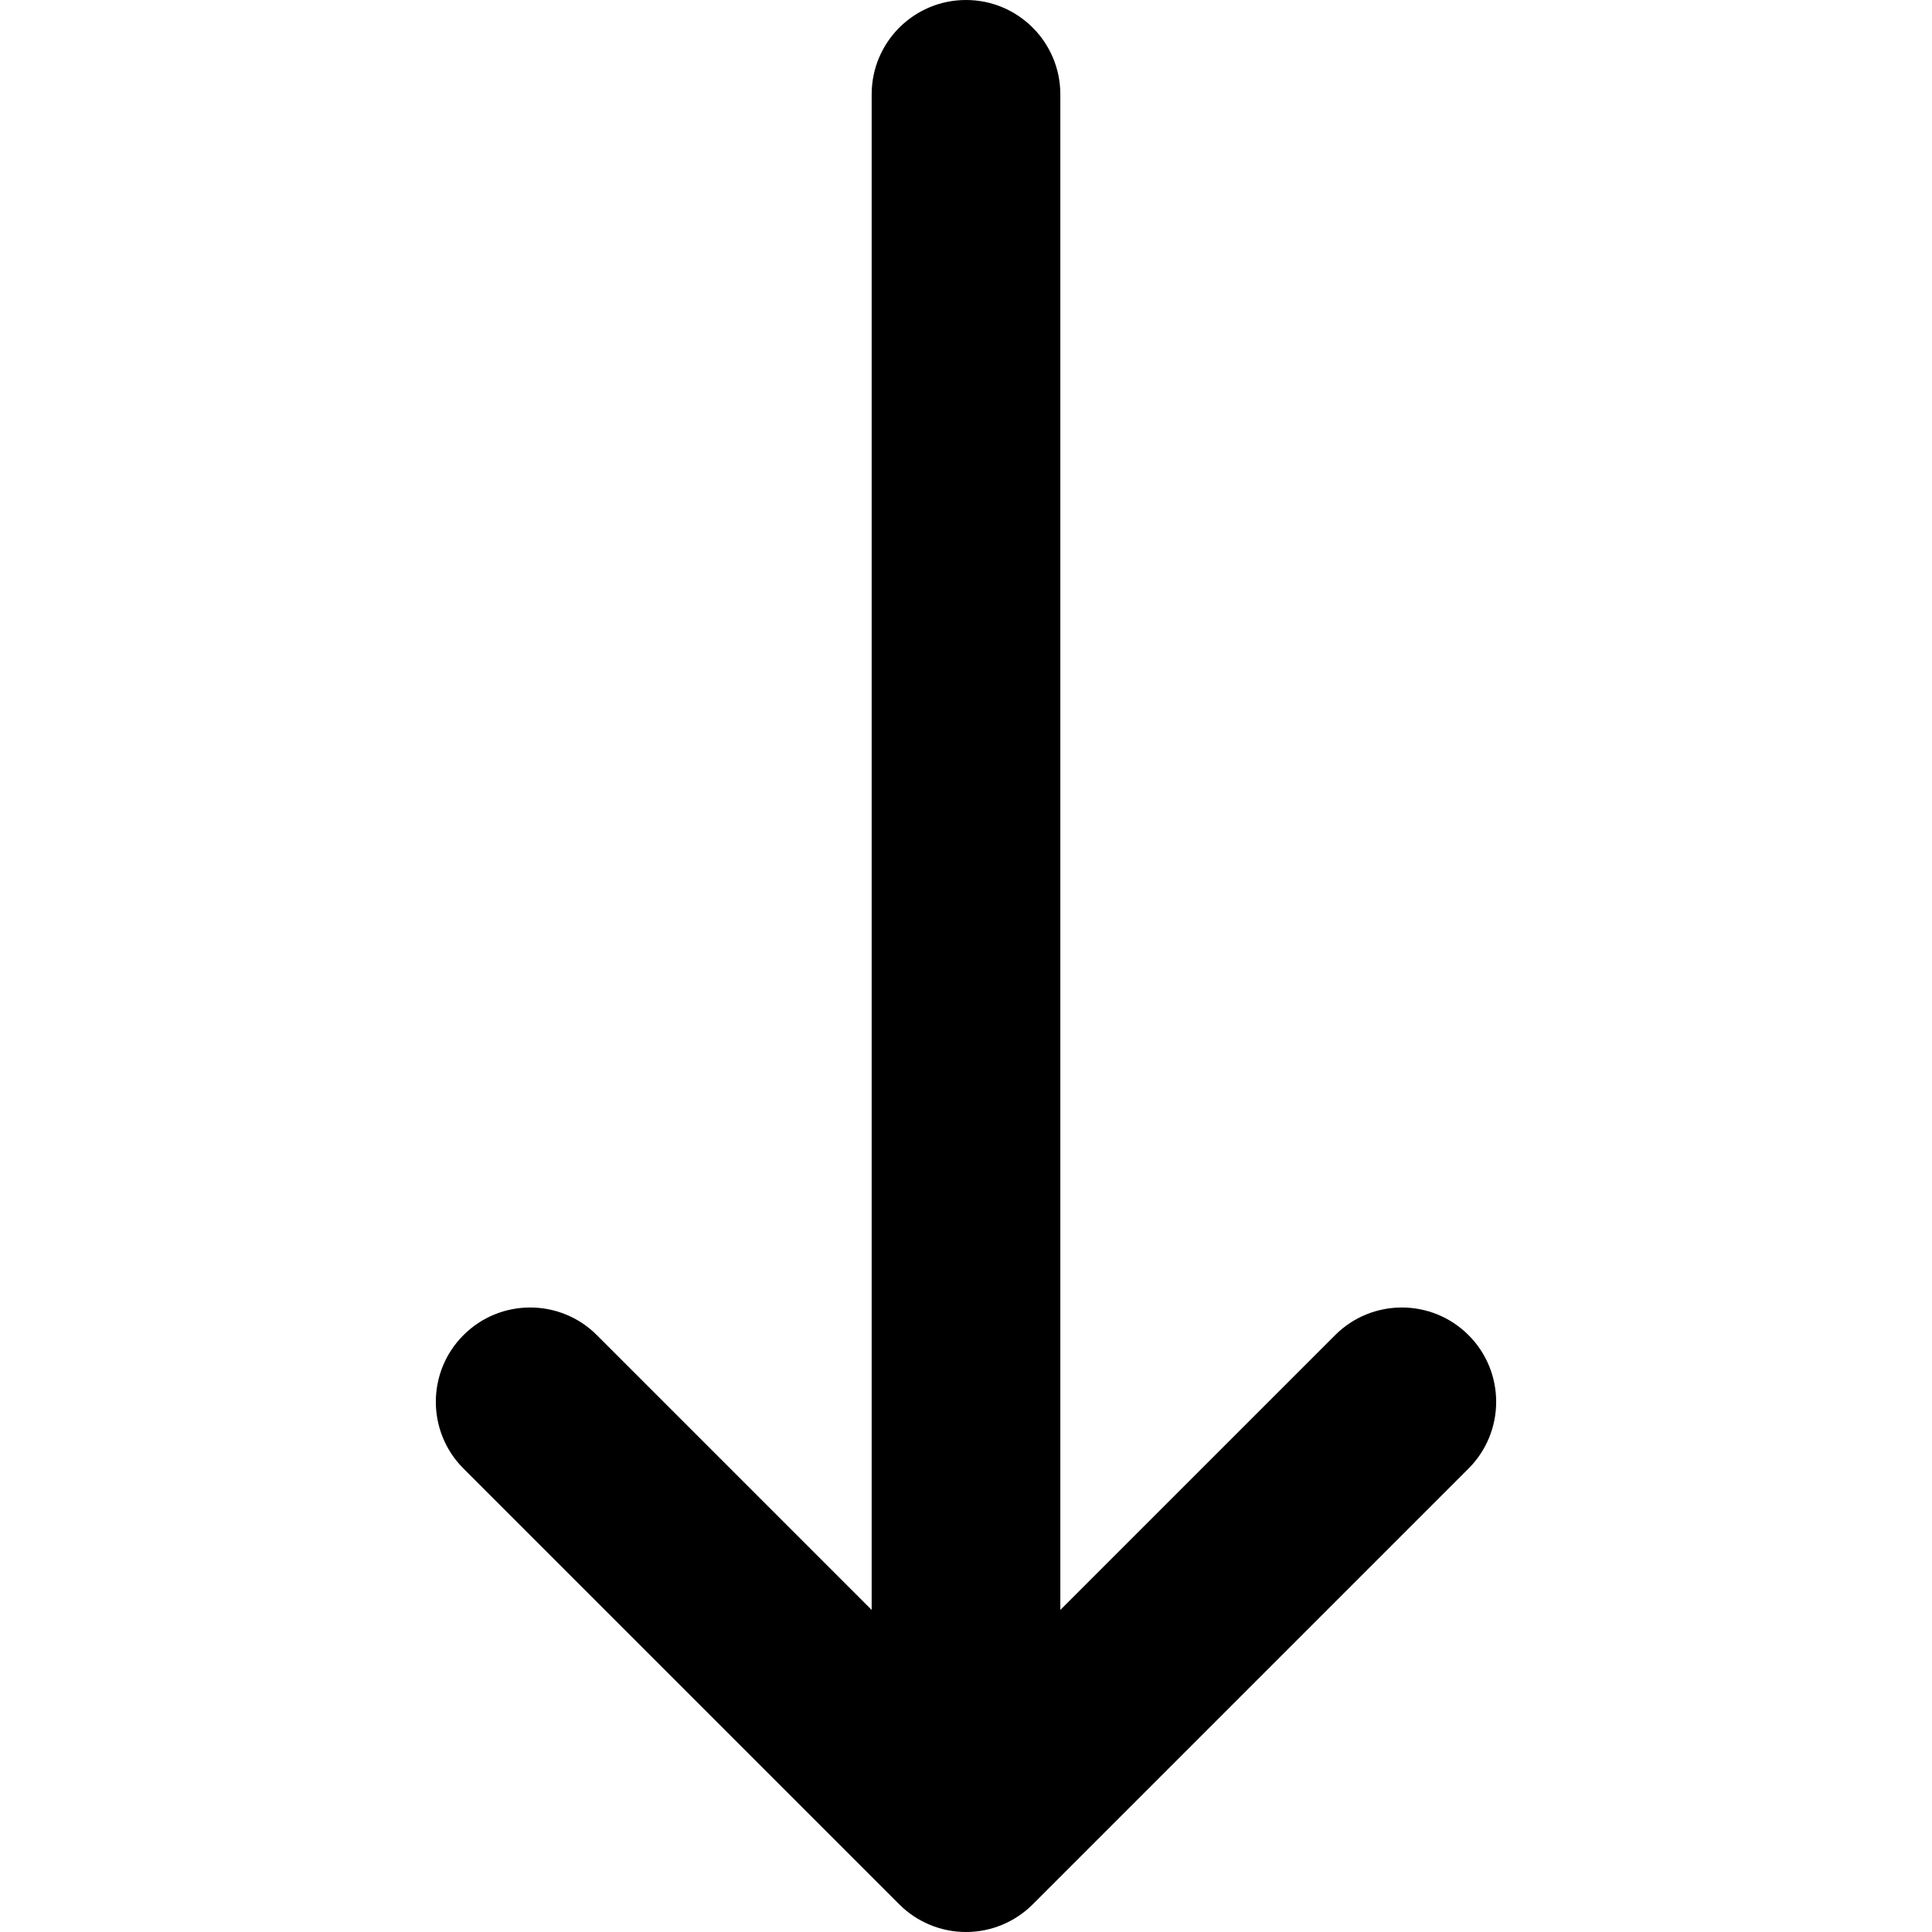 <?xml version="1.0" encoding="iso-8859-1"?>
<!-- Generator: Adobe Illustrator 19.0.0, SVG Export Plug-In . SVG Version: 6.00 Build 0)  -->
<svg version="1.1" id="Layer_1" xmlns="http://www.w3.org/2000/svg" xmlns:xlink="http://www.w3.org/1999/xlink" x="0px" y="0px"
	 viewBox="-49 141 512 512" style="enable-background:new -49 141 512 512;" xml:space="preserve">
<path id="XMLID_23_" d="M182,166v401.645l-72.822-72.822c-9.763-9.763-25.592-9.763-35.355,0c-9.764,9.763-9.762,25.593,0,35.355
	l115.5,115.5C194.01,650.366,200.369,653,207,653s12.989-2.634,17.678-7.322l115.5-115.5c9.762-9.763,9.763-25.593,0-35.355
	c-9.763-9.763-25.592-9.763-35.355,0L232,567.645V166c0-13.808-11.193-25-25-25S182,152.192,182,166z"/>
</svg>
